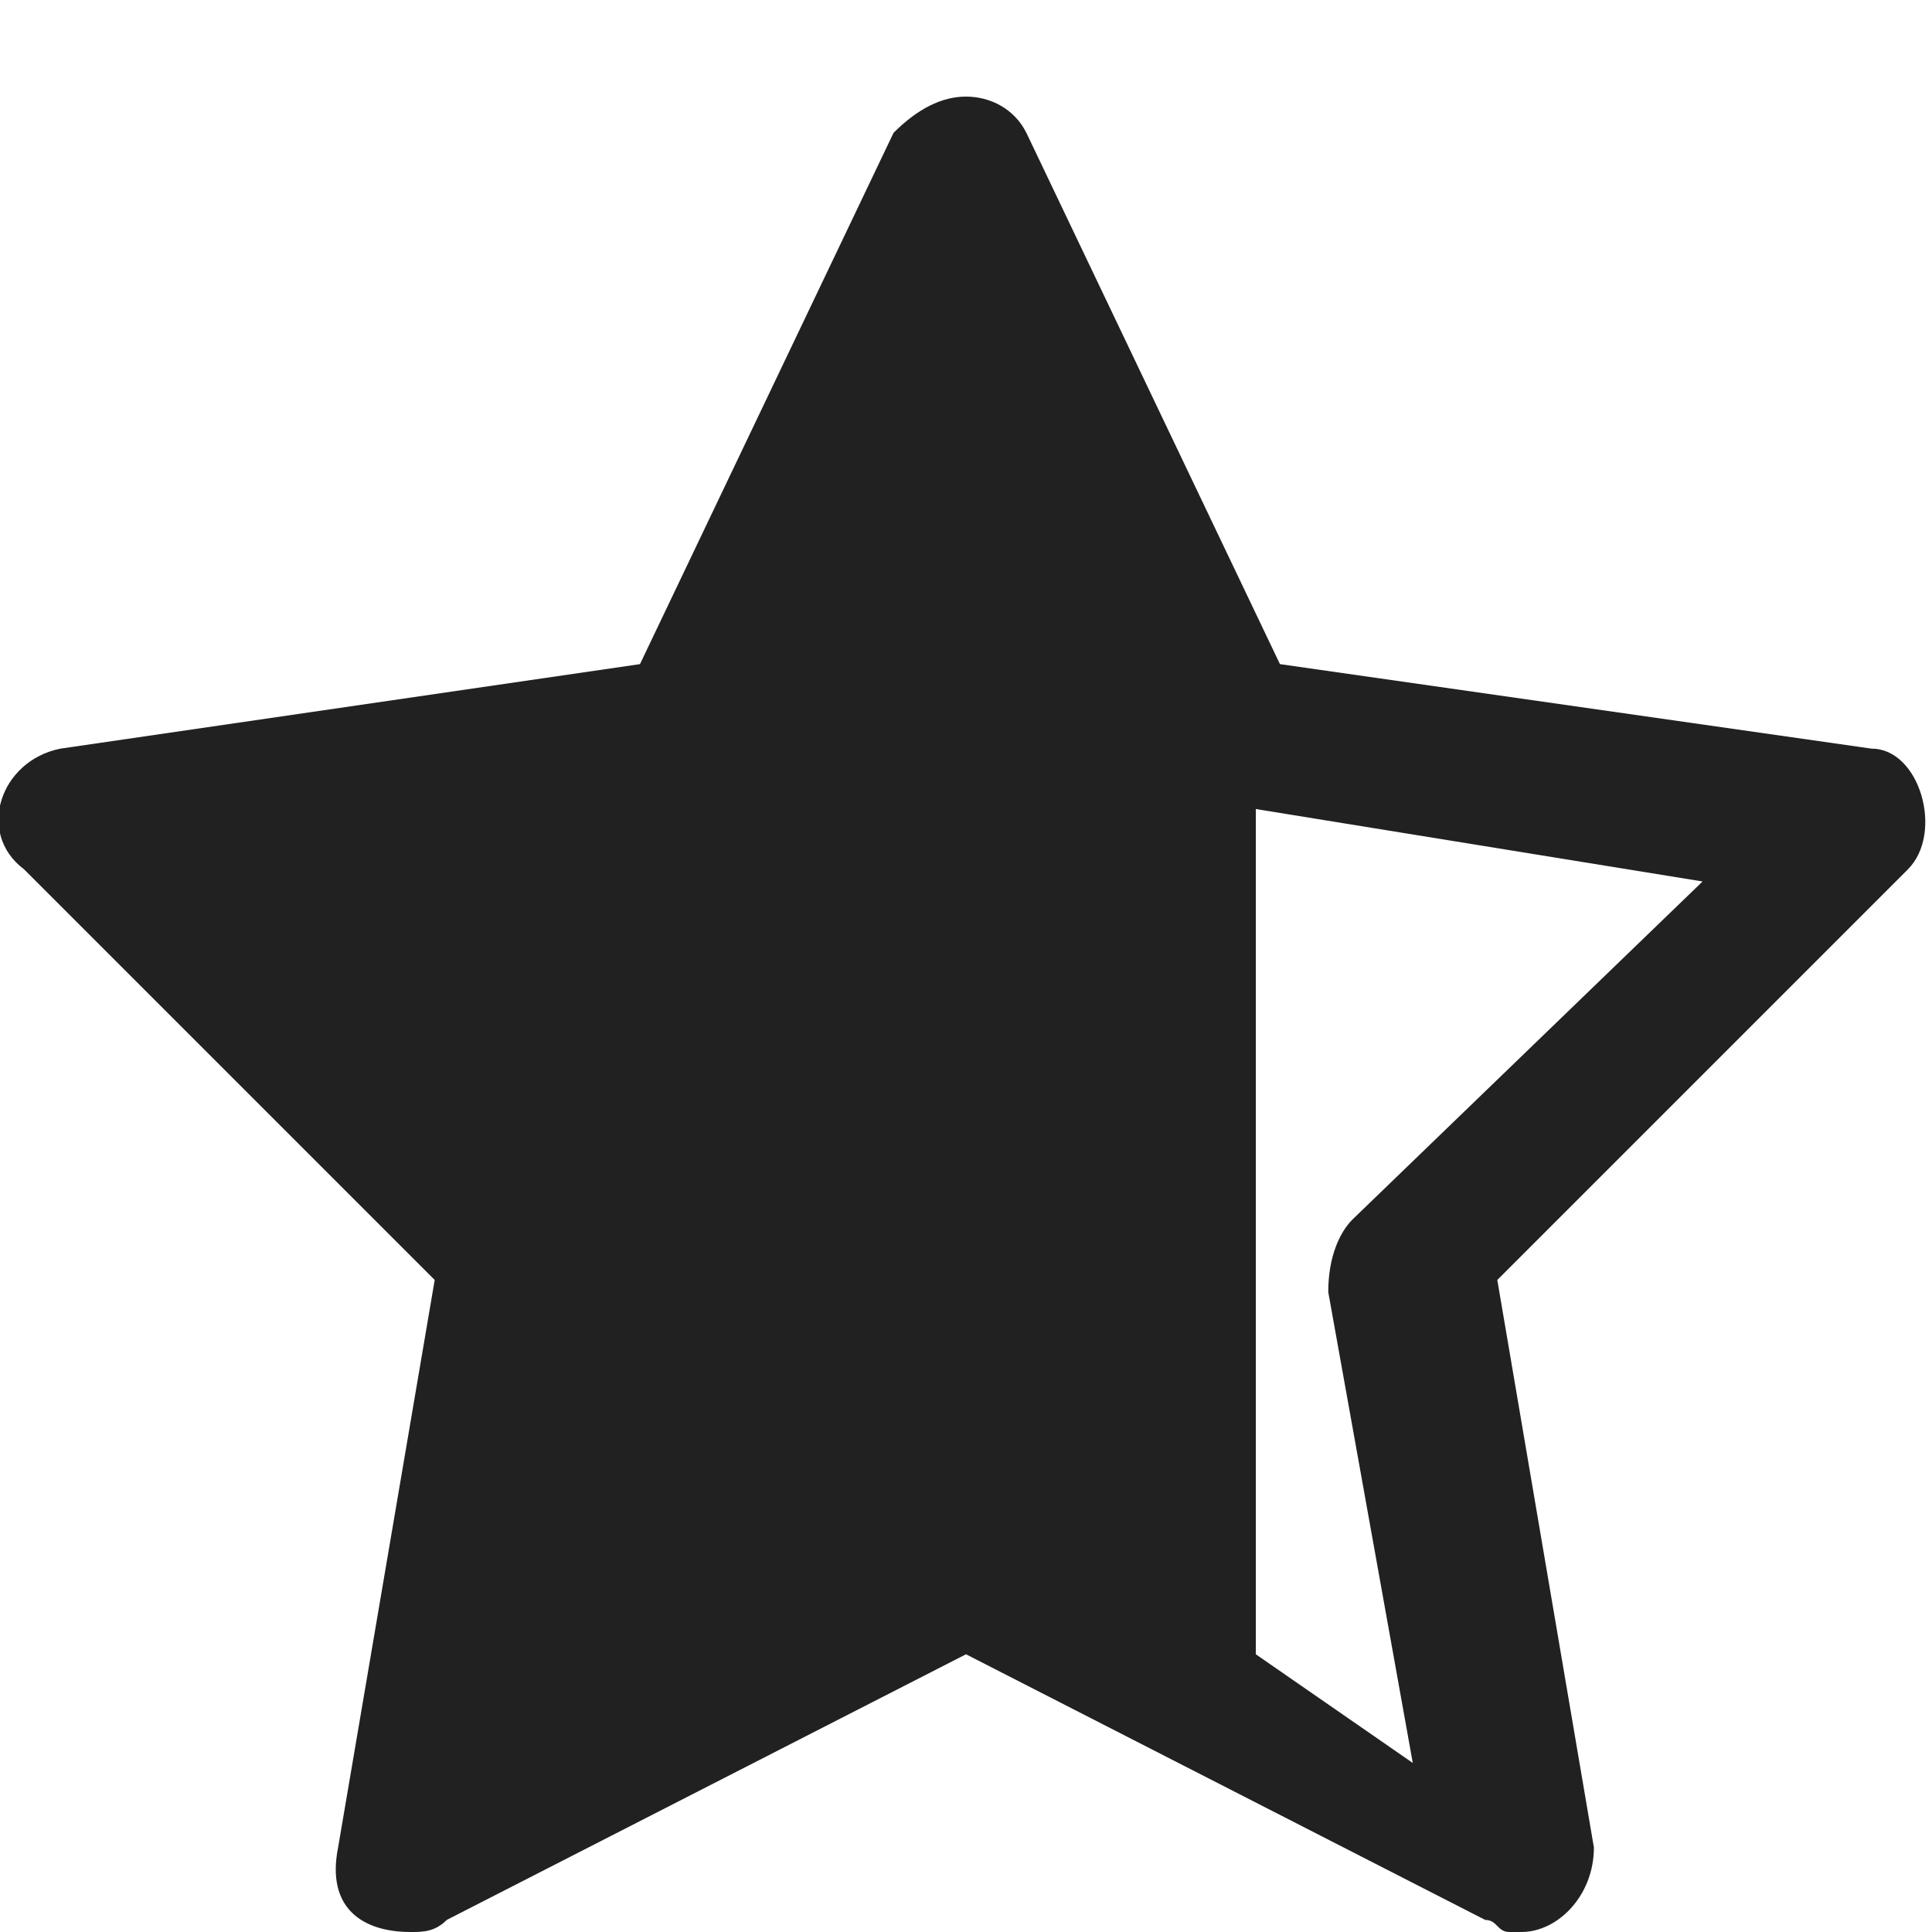 <?xml version="1.0" encoding="utf-8"?>
<!-- Generator: Adobe Illustrator 25.0.0, SVG Export Plug-In . SVG Version: 6.00 Build 0)  -->
<svg version="1.1" id="Layer_1" xmlns="http://www.w3.org/2000/svg" xmlns:xlink="http://www.w3.org/1999/xlink" x="0px" y="0px"
	 viewBox="0 0 16 16" style="enable-background:new 0 0 16 16;" xml:space="preserve">
<style type="text/css">
	.st0{fill:#212121;}
</style>
<path class="st0" d="M10.6,5.5L8.5,1.1C8.4,0.9,8.2,0.8,8,0.8c-0.2,0-0.4,0.1-0.6,0.3L5.3,5.5L0.5,6.2C0,6.3-0.2,6.9,0.2,7.2
	l3.4,3.4l-0.8,4.7C2.7,15.8,3,16,3.4,16c0.1,0,0.2,0,0.3-0.1L8,13.7l4.3,2.2c0.1,0,0.1,0.1,0.2,0.1h0.1c0.3,0,0.6-0.3,0.6-0.7
	l-0.8-4.7l3.4-3.4c0.3-0.3,0.1-1-0.3-1L10.6,5.5z M10.4,13.7v-7l3.7,0.6l-2.9,2.8c-0.1,0.1-0.2,0.3-0.2,0.6l0.7,3.9L10.4,13.7z"/>
</svg>
